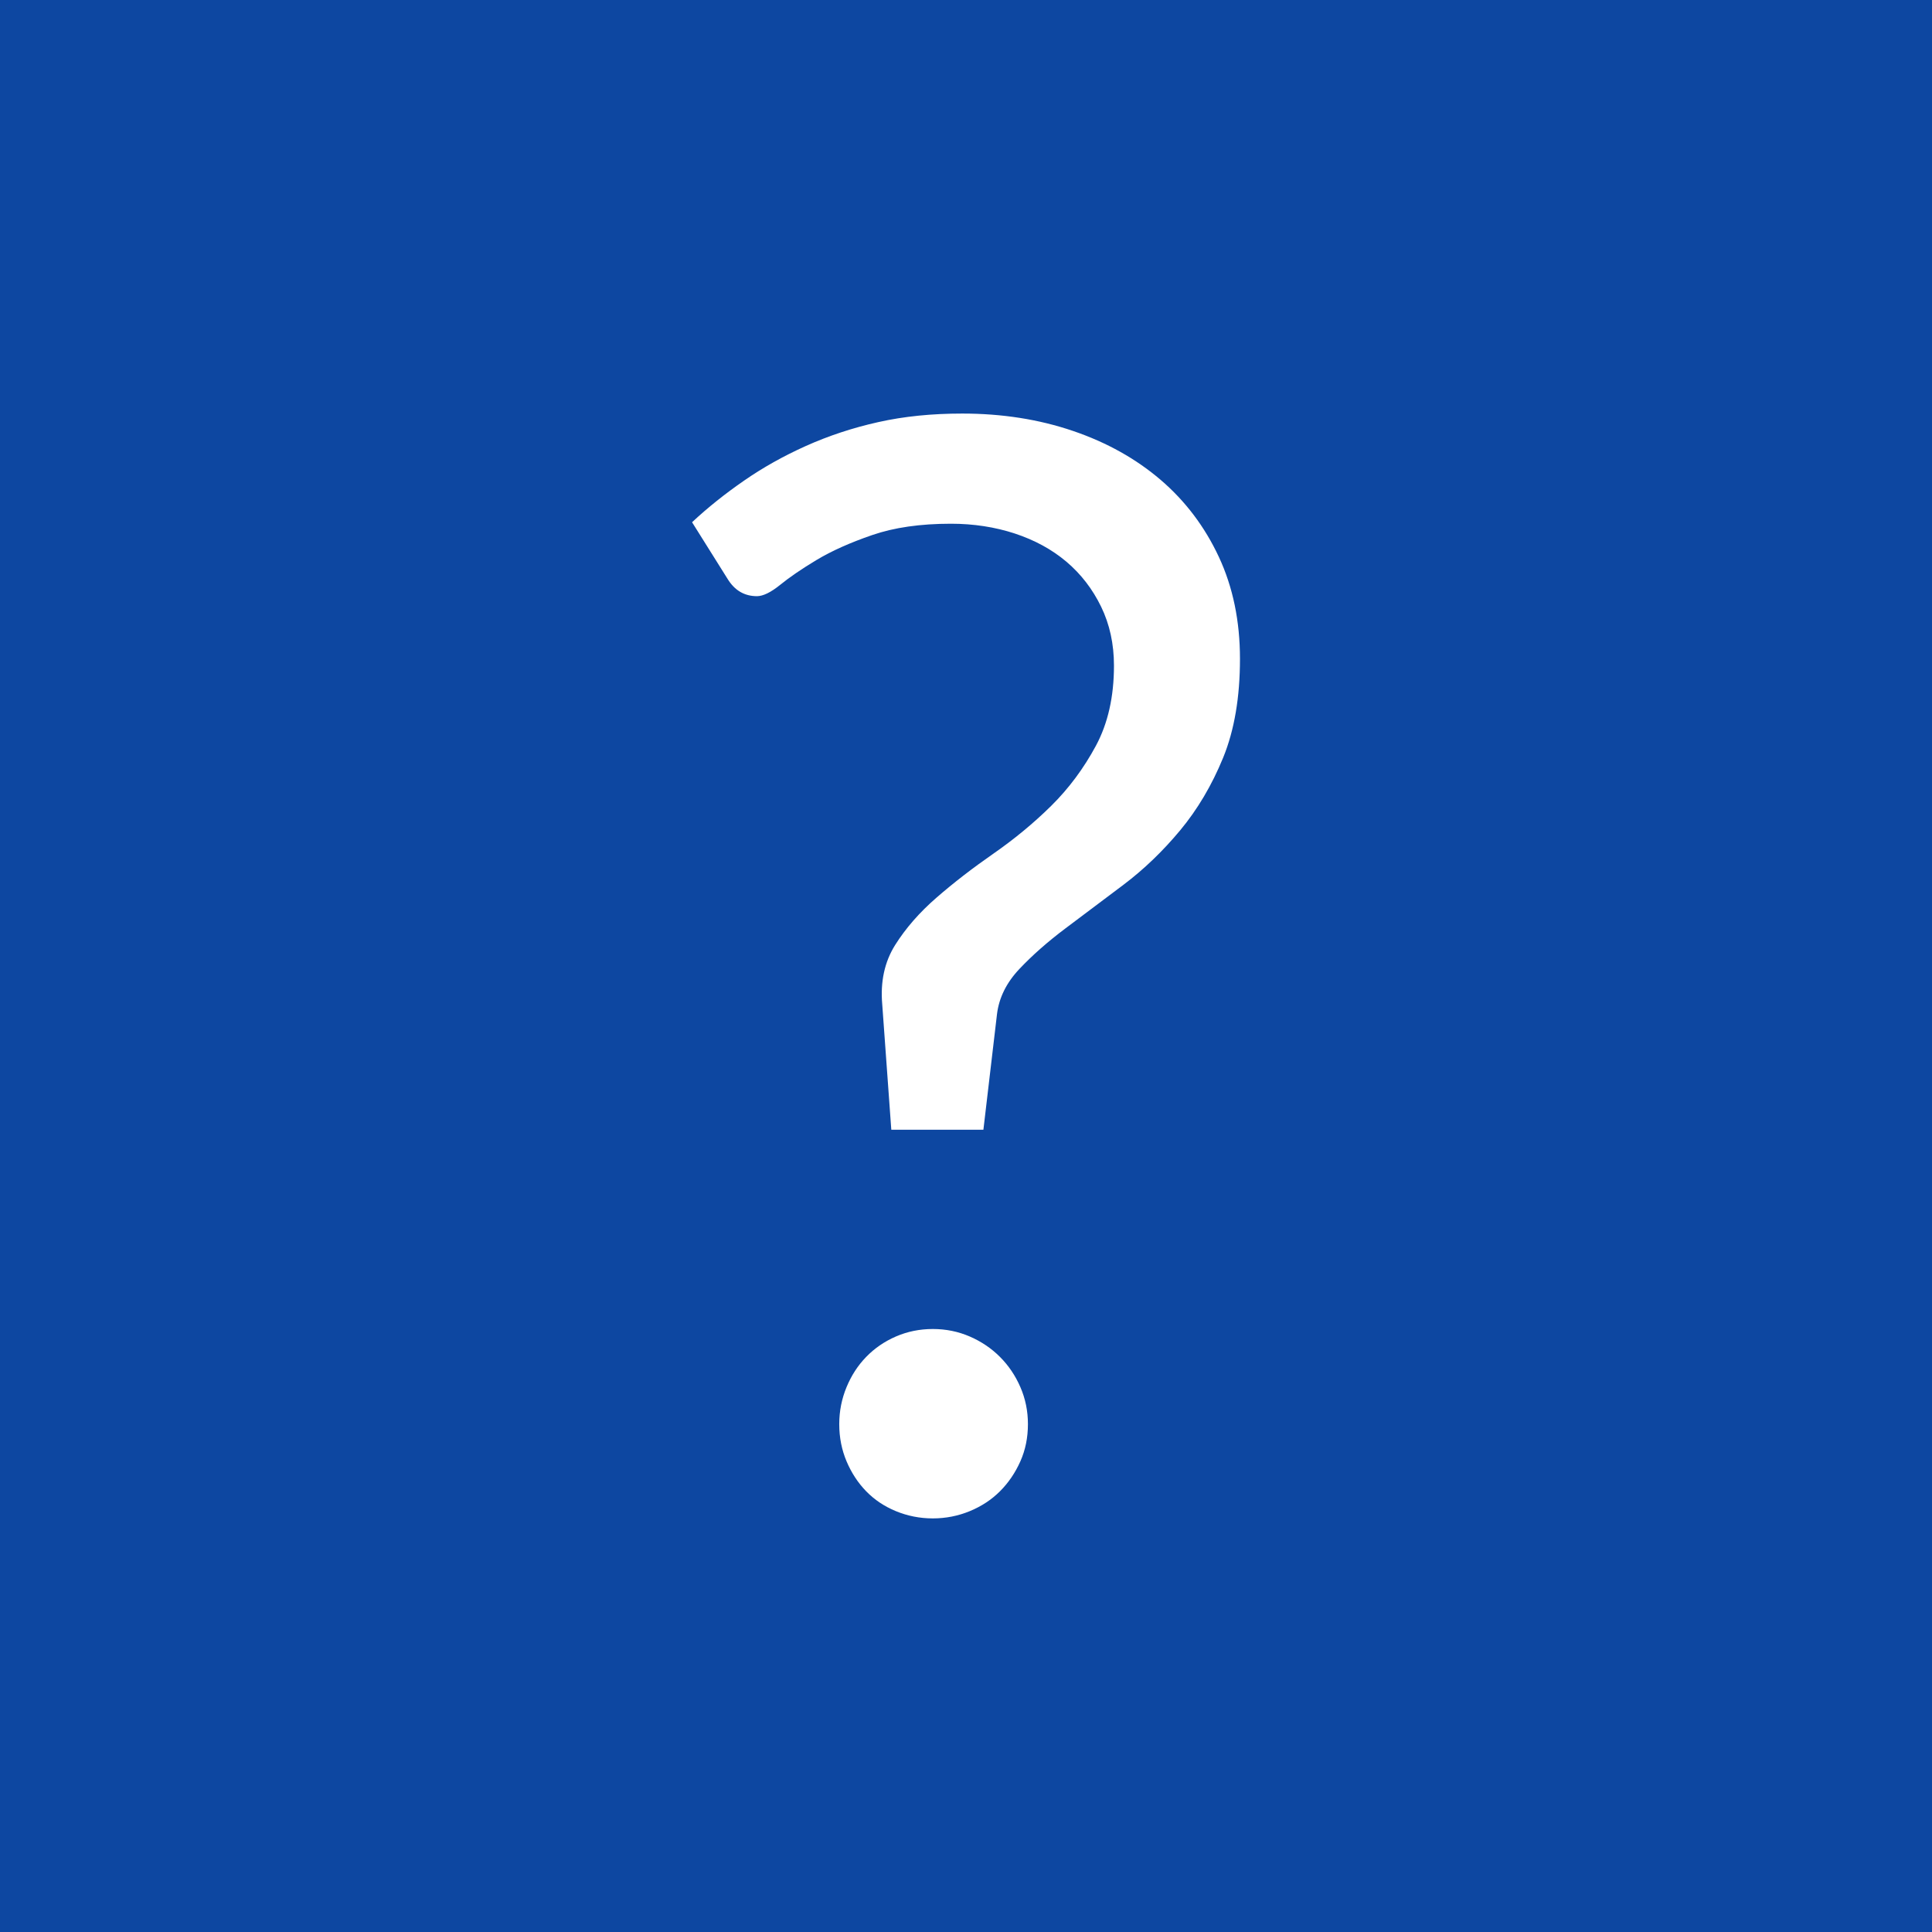 <?xml version="1.0" encoding="UTF-8"?>
<!DOCTYPE svg PUBLIC "-//W3C//DTD SVG 1.1//EN" "http://www.w3.org/Graphics/SVG/1.1/DTD/svg11.dtd">
<!-- Creator: CorelDRAW X8 -->
<svg xmlns="http://www.w3.org/2000/svg" xml:space="preserve" width="64px" height="64px" version="1.1" shape-rendering="geometricPrecision" text-rendering="geometricPrecision" image-rendering="optimizeQuality" fill-rule="evenodd" clip-rule="evenodd"
viewBox="0 0 6400000 6400000"
 xmlns:xlink="http://www.w3.org/1999/xlink">
 <g id="Warstwa_x0020_1">
  <polygon fill="#0D47A1" points="-118,-118 6400118,-118 6400118,6400118 -118,6400118 "/>
  <path fill="#FFFFFF" fill-rule="nonzero" d="M2292548 1729982c51733,-48426 109253,-94253 171734,-137482 62481,-43347 130868,-81733 205042,-115041 74174,-33307 154136,-60001 240003,-79135 85749,-19252 178231,-28347 278271,-28347 131695,0 254177,19135 366737,57521 112442,38268 209058,92481 290791,162403 81615,70041 145868,155081 192522,255004 46654,100040 69922,212601 69922,337563 0,126616 -18307,235869 -55748,327524 -37560,91654 -85041,171616 -142561,240829 -57521,69096 -120002,129096 -187444,180002 -67559,50788 -131694,99096 -191695,144097 -60001,45000 -110789,90001 -153309,135001 -42520,45001 -67560,95080 -74174,150002l-45000 382564 -305083 0 -30000 -415044c-6615,-75001 7559,-140790 42520,-196656 35079,-55867 80906,-108309 137482,-157443 56693,-49253 119175,-97561 187561,-145041 68269,-47481 132522,-100041 191695,-158388 59174,-58347 108309,-124962 148349,-199137 39922,-74174 60001,-162521 60001,-265869 0,-71576 -14174,-136655 -42521,-195002 -28347,-58348 -66733,-108309 -115040,-149175 -48308,-40749 -105002,-71576 -170790,-93309 -65906,-21614 -136655,-32480 -211656,-32480 -101694,0 -188388,12519 -260909,37559 -72520,24922 -134175,52442 -184136,82442 -49961,30000 -90001,57520 -120828,82560 -30827,24922 -56694,37442 -76655,37442 -41693,0 -74174,-19135 -97560,-57521l-117521 -187443zm487565 2987517c0,-43347 8386,-84214 24213,-122482 15827,-38386 37441,-71694 64961,-100040 27520,-28347 60001,-50907 98269,-67560 38386,-16654 79253,-24922 122600,-24922 43229,0 84096,8268 122482,24922 38268,16653 71694,39213 99922,67560 28347,28346 50907,61654 67560,100040 16654,38268 25040,79135 25040,122482 0,45001 -8386,85749 -25040,123309 -16653,37441 -39213,70867 -67560,99213 -28228,28229 -61654,49962 -99922,65789 -38386,15827 -79253,24094 -122482,24094 -43347,0 -84214,-8267 -122600,-24094 -38268,-15827 -70749,-37560 -98269,-65789 -27520,-28346 -49134,-61772 -64961,-99213 -15827,-37560 -24213,-78308 -24213,-123309z"/>
 </g>
</svg>

